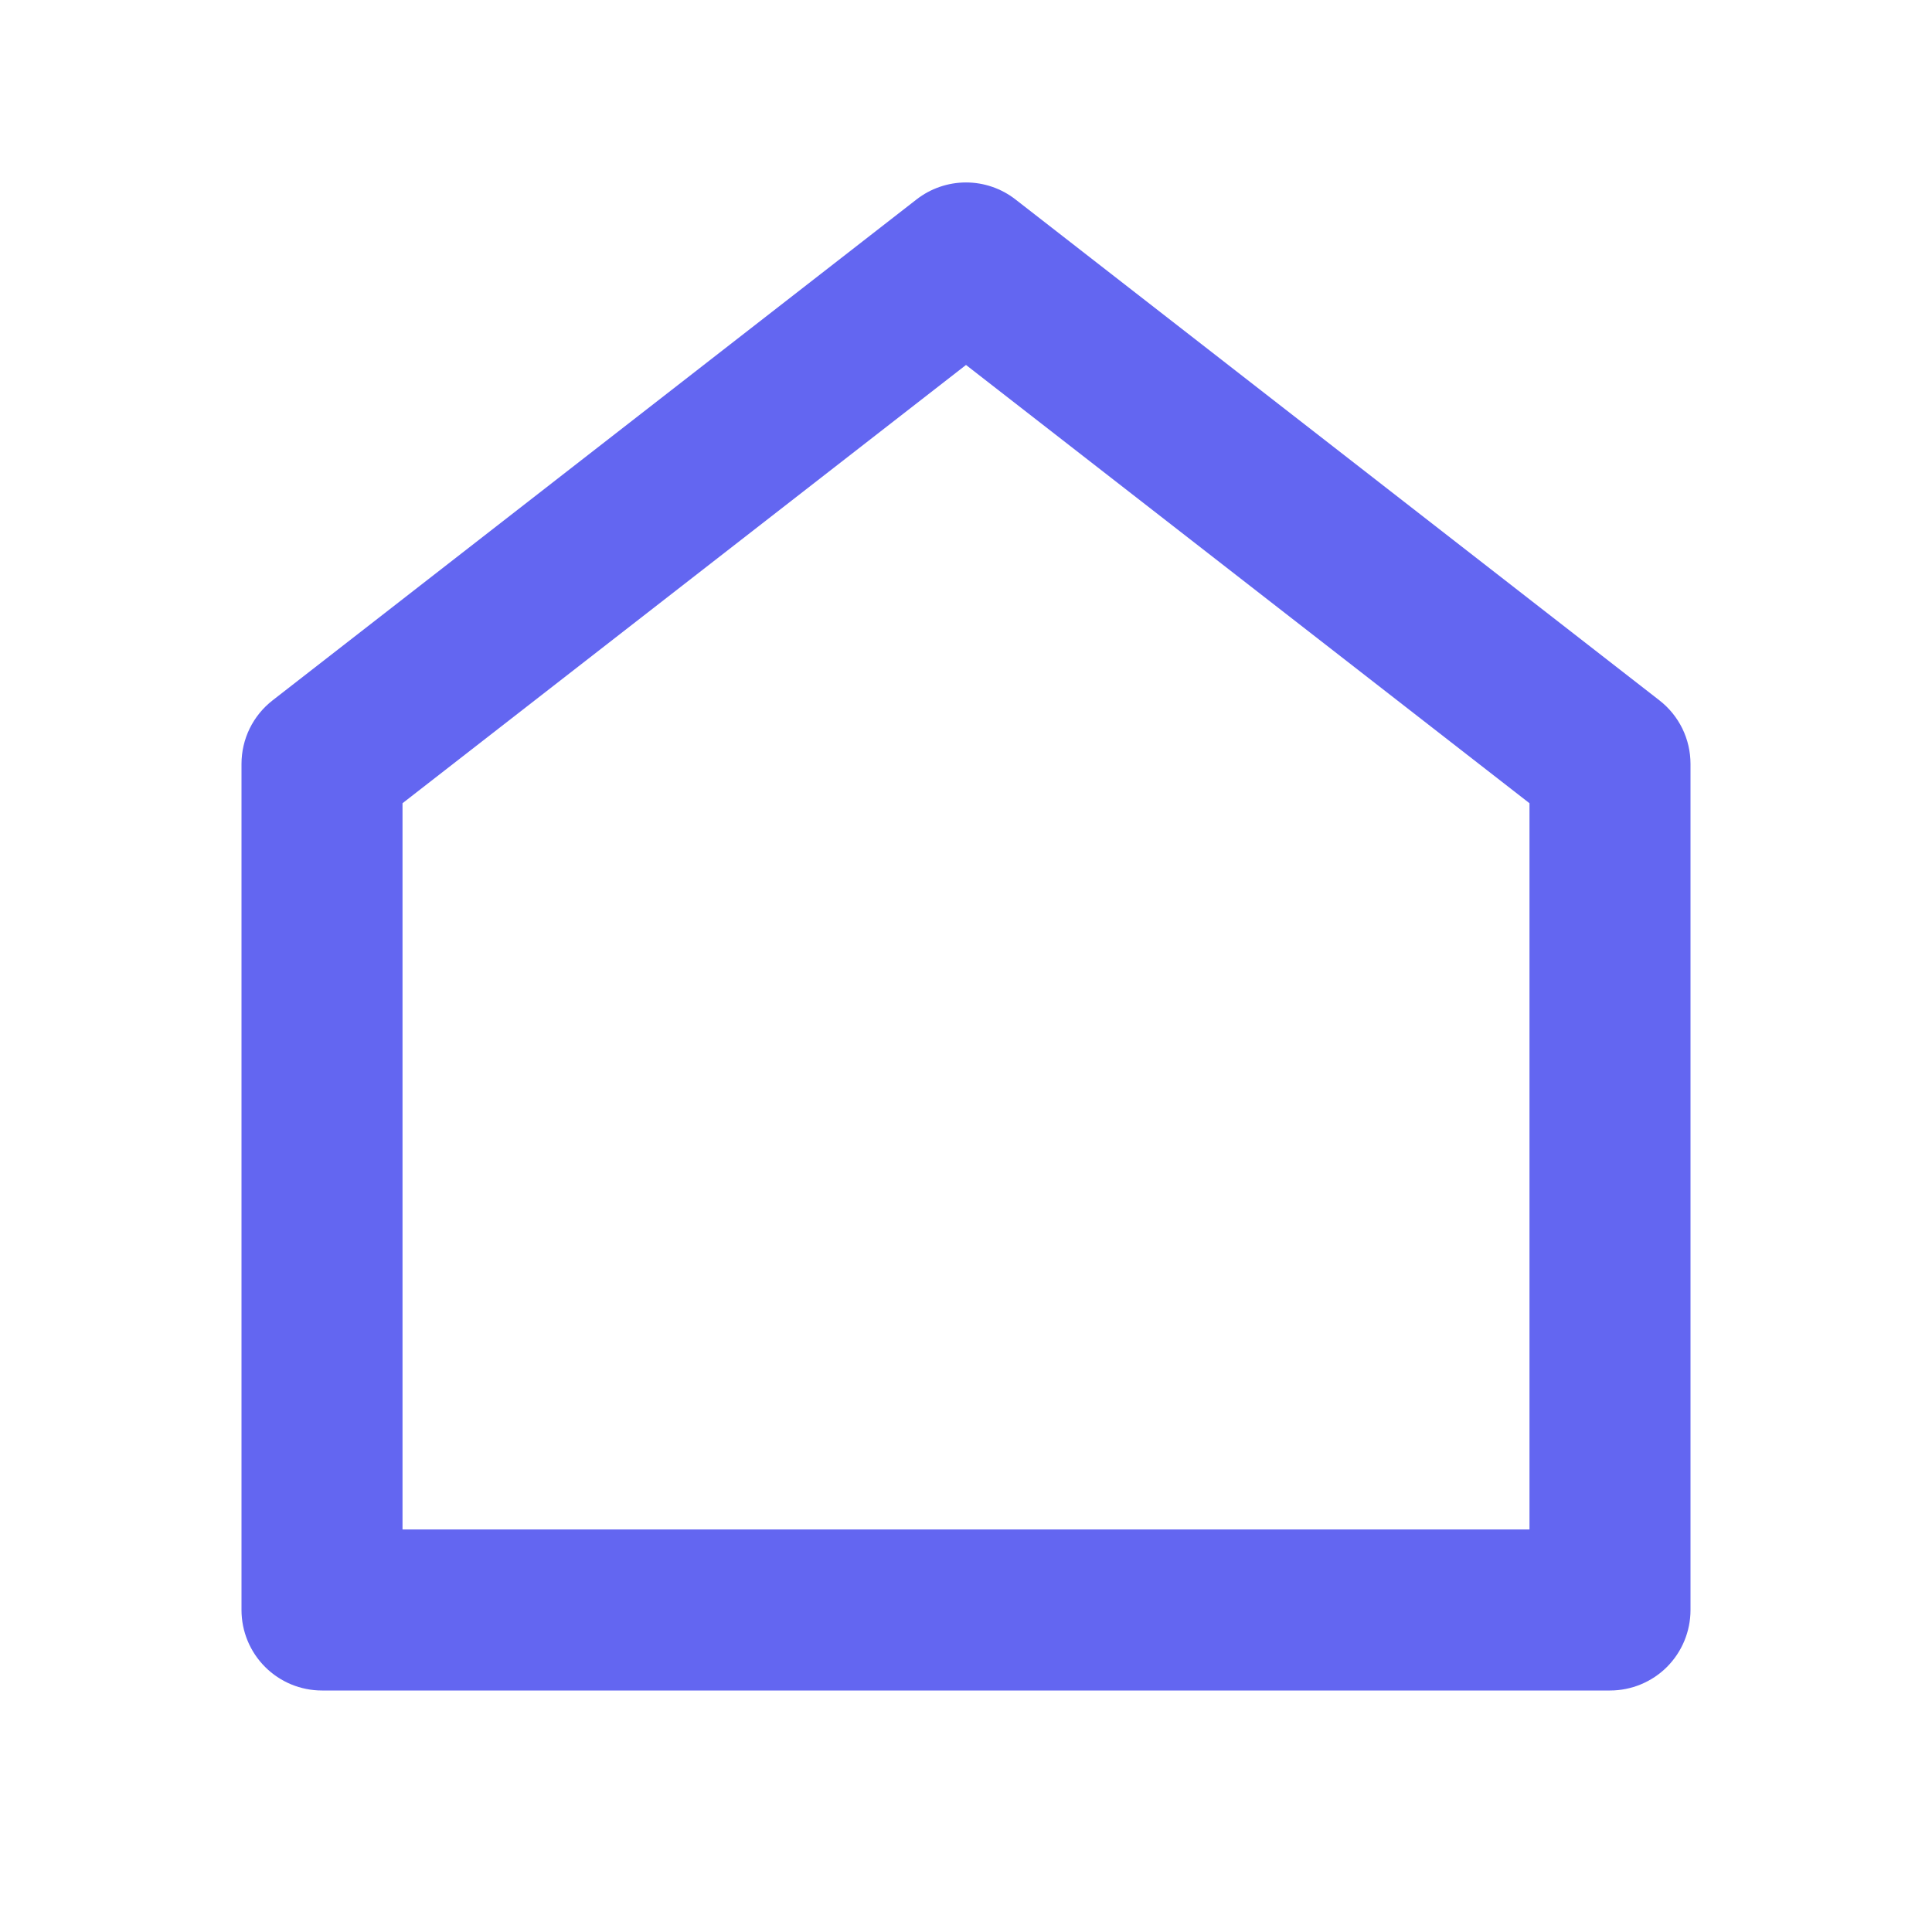 <svg width="32" height="32" viewBox="0 0 32 32" fill="none" xmlns="http://www.w3.org/2000/svg">
<path d="M28 26.667C28 27.02 27.86 27.359 27.61 27.61C27.359 27.86 27.02 28 26.667 28H5.333C4.98 28 4.641 27.86 4.391 27.61C4.14 27.359 4 27.02 4 26.667V12.653C4 12.45 4.046 12.25 4.135 12.067C4.225 11.884 4.354 11.725 4.515 11.6L15.181 3.303C15.415 3.121 15.704 3.022 16 3.022C16.297 3.022 16.585 3.121 16.819 3.303L27.485 11.6C27.646 11.725 27.775 11.884 27.865 12.067C27.954 12.25 28 12.45 28 12.653V26.667ZM25.333 25.333V13.304L16 6.045L6.667 13.304V25.333H25.333Z" fill="#6366F1"/>
</svg>
